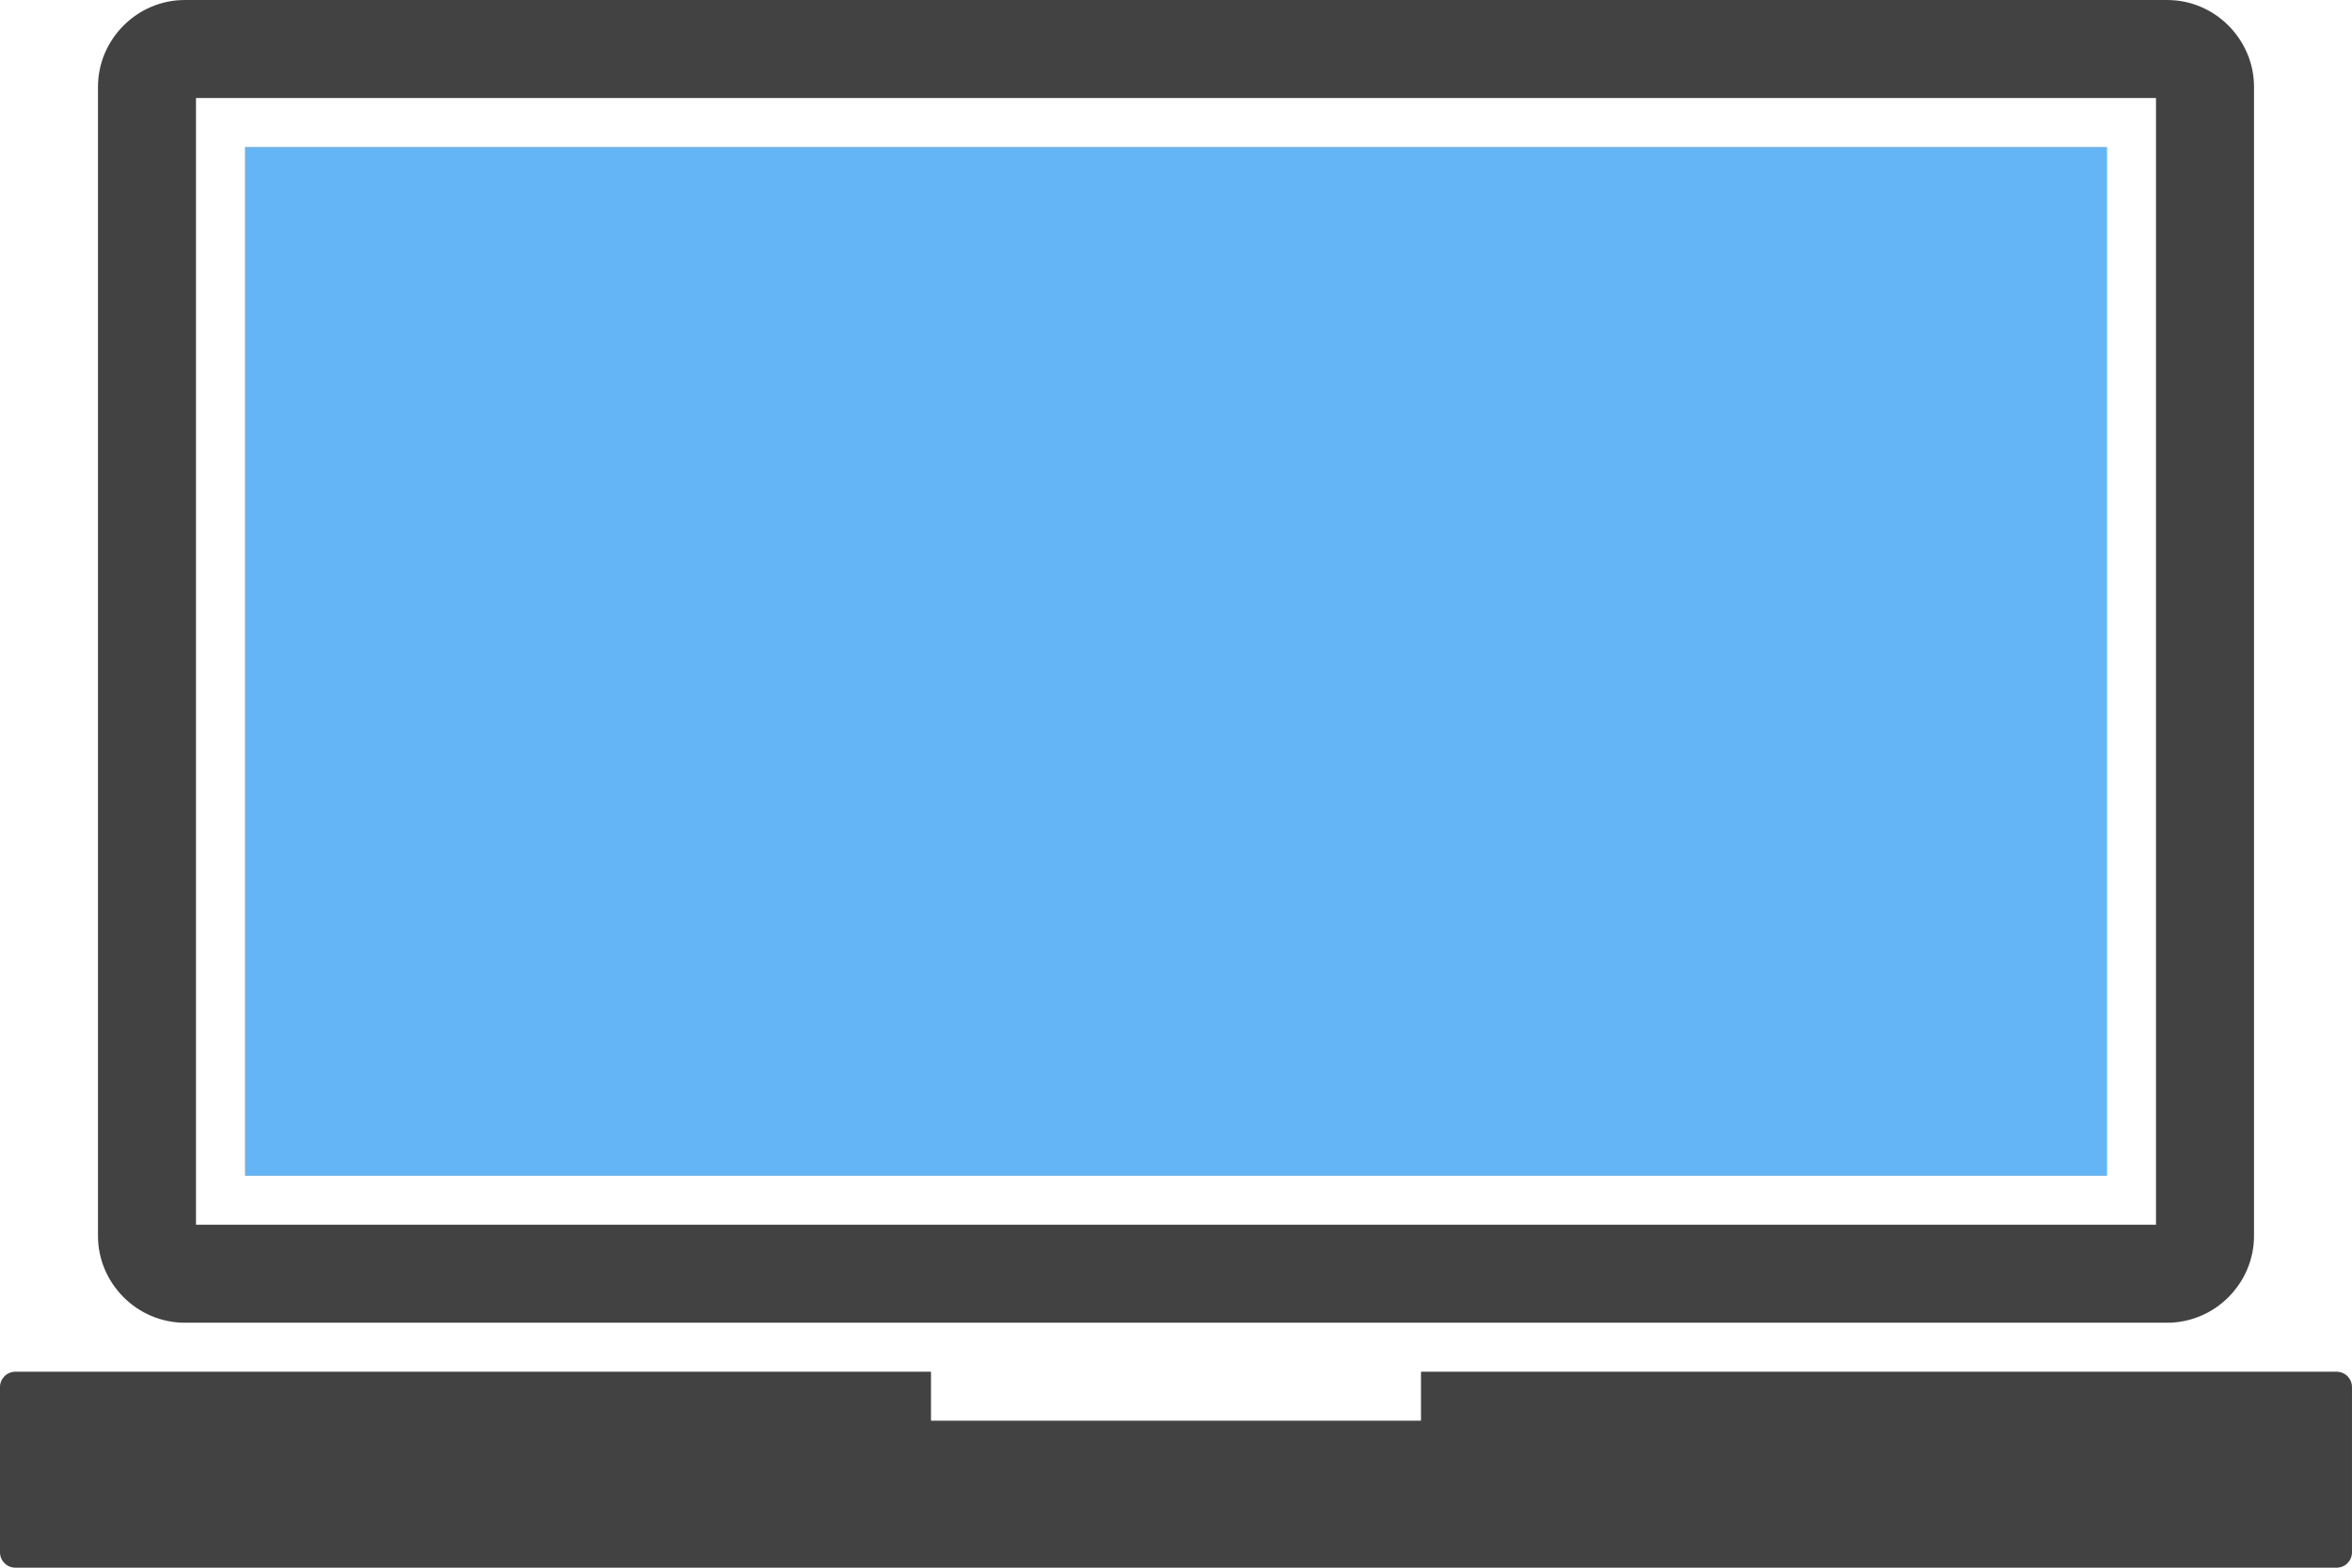 <?xml version="1.0" encoding="UTF-8"?>
<svg id="Layer_2" data-name="Layer 2" xmlns="http://www.w3.org/2000/svg" viewBox="0 0 179.82 119.88">
  <g id="Color">
    <rect x="18.73" y="11.239" width="142.359" height="78.671" fill="#64b5f6"/>
  </g>
  <g id="Grey">
    <path d="M1.17,104.895h70.008v3.746h37.462v-3.746h70.008c.644,0,1.171.526,1.171,1.17v12.643c0,.644-.526,1.171-1.171,1.171H1.17c-.643,0-1.17-.526-1.17-1.171v-12.643c0-.644.527-1.17,1.17-1.17Z" fill="#424242" fill-rule="evenodd"/>
    <path d="M14.129,0h151.561c1.819,0,3.475.745,4.676,1.946,1.21,1.21,1.962,2.87,1.962,4.689v87.877c0,1.819-.752,3.48-1.962,4.689-1.202,1.201-2.857,1.946-4.676,1.946H14.129c-1.819,0-3.475-.745-4.676-1.946-1.21-1.209-1.962-2.87-1.962-4.689V6.636c0-1.819.751-3.479,1.962-4.689,1.202-1.201,2.857-1.946,4.676-1.946h0ZM164.835,7.493H14.984v86.163h149.851V7.493Z" fill="#424242"/>
  </g>
</svg>